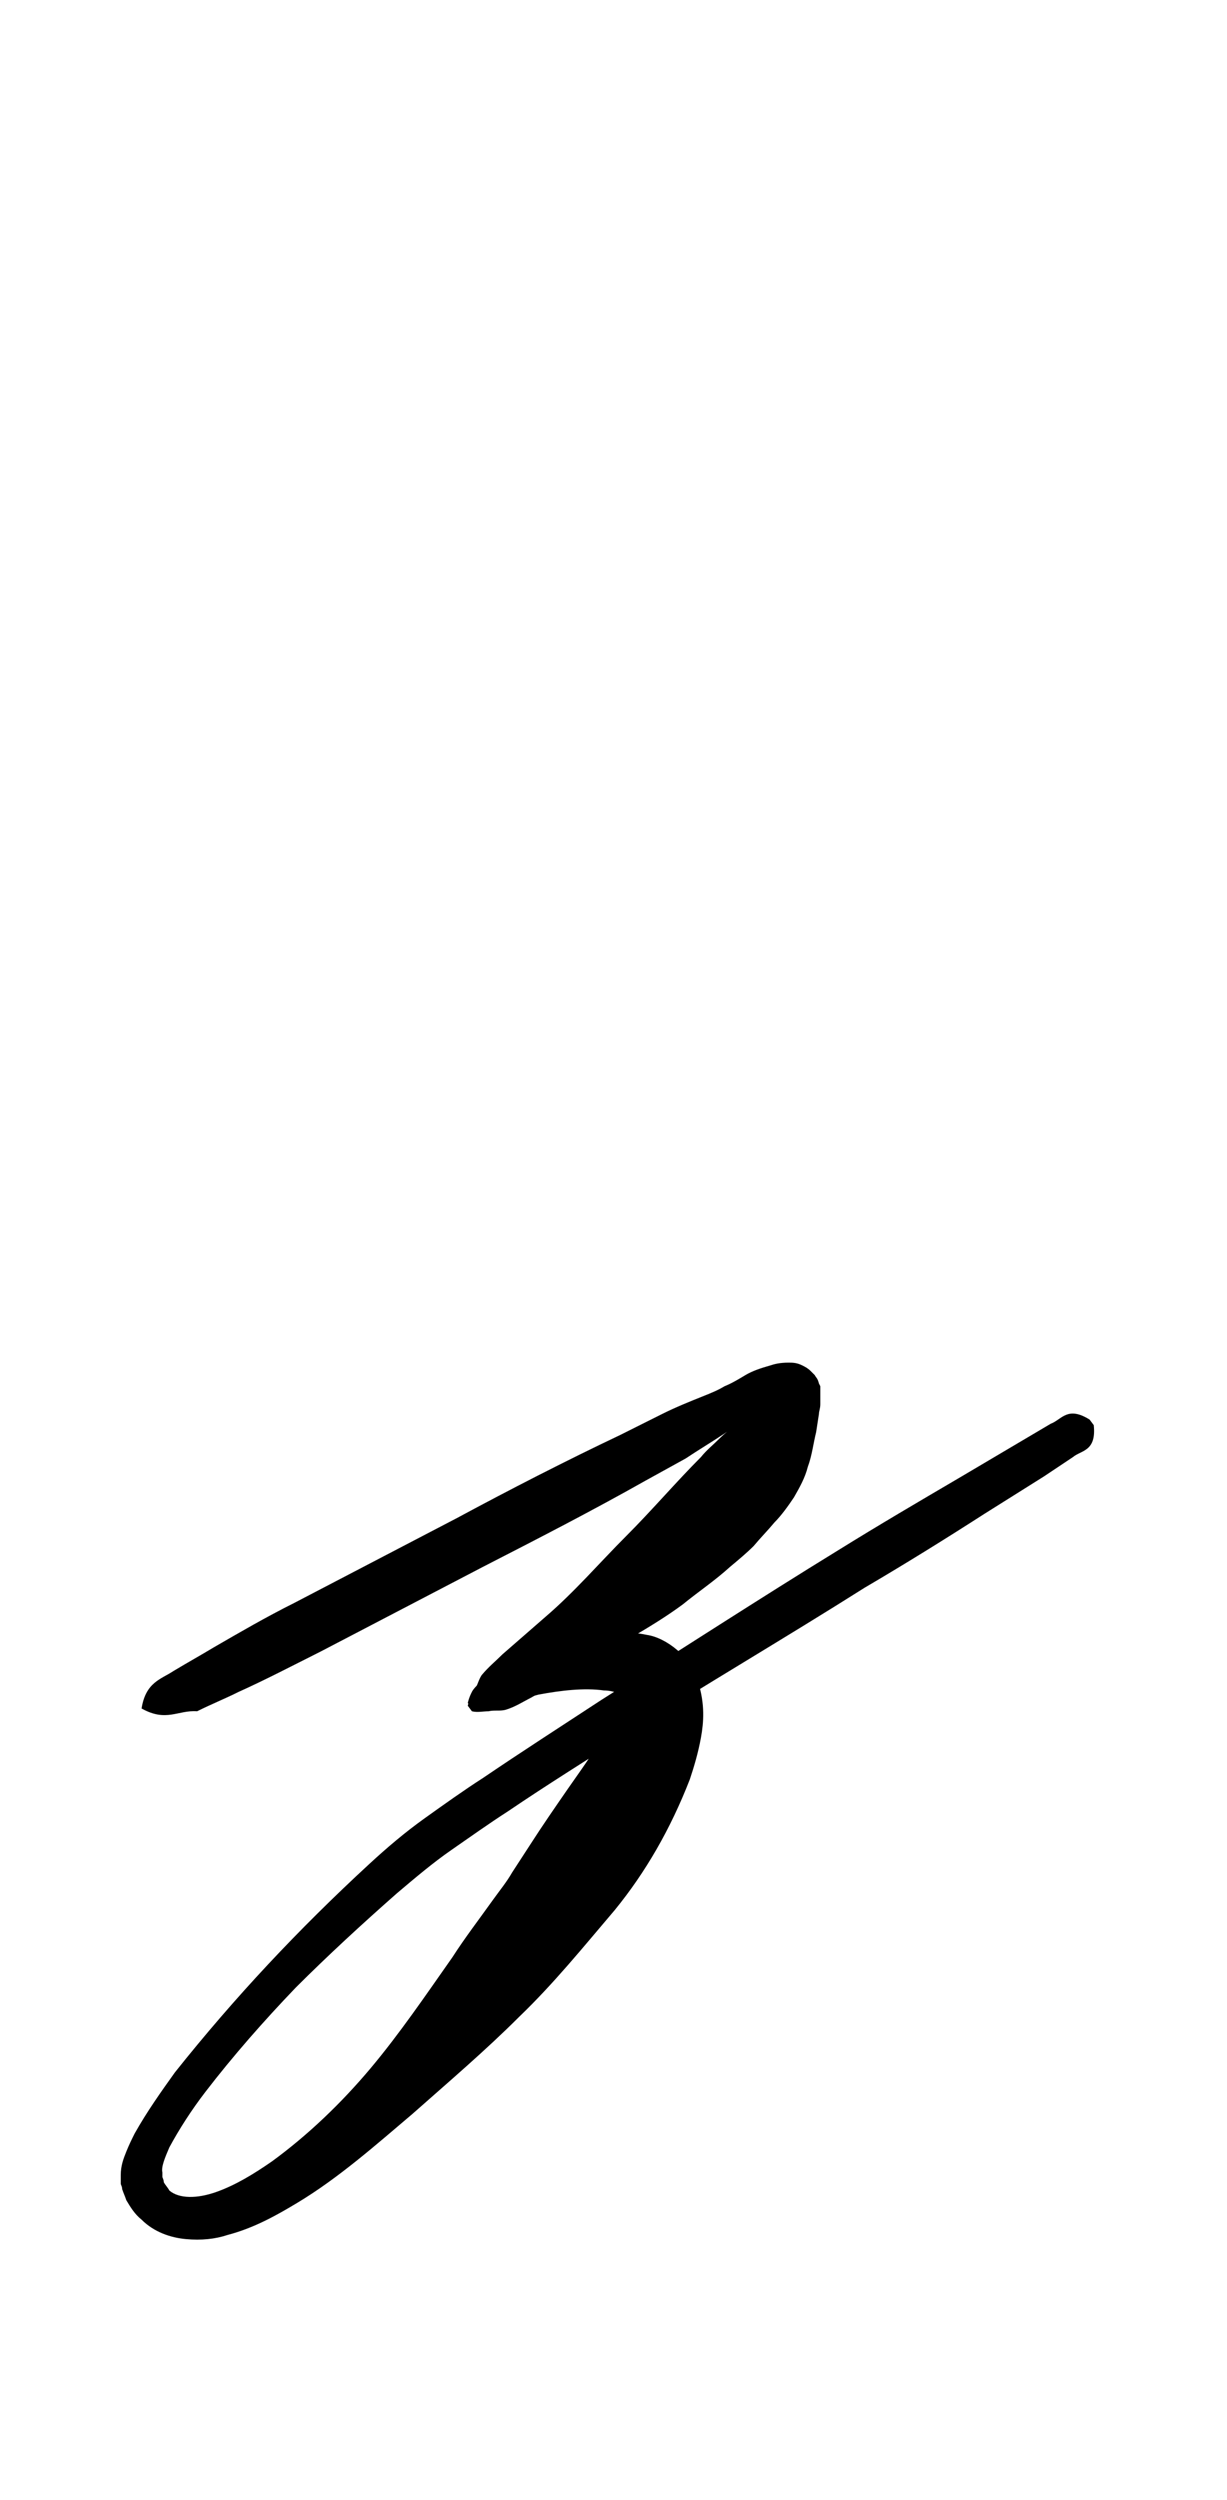 <?xml version="1.0" encoding="utf-8"?>
<!-- Generator: Adobe Illustrator 22.1.0, SVG Export Plug-In . SVG Version: 6.00 Build 0)  -->
<svg version="1.1" xmlns="http://www.w3.org/2000/svg" xmlns:xlink="http://www.w3.org/1999/xlink" x="0px" y="0px"
	 viewBox="0 0 88.4 180" style="enable-background:new 0 0 88.4 180;" xml:space="preserve">
<style type="text/css">
	.st0{display:none;}
	.st1{display:inline;fill:#FF0000;}
	.st2{fill:none;stroke:#000000;stroke-miterlimit:10;}
</style>
<g id="bg" class="st0">
	<polygon class="st1" points="85.1,0 84.2,0 84,0 81.8,0 80.9,0 80.7,0 80,0 79.7,0 79.5,0 77.6,0 77.4,0 76.7,0 76.4,0 76.2,0 
		75.6,0 75.5,0 75.3,0 73.4,0 73.1,0 72.9,0 72.3,0 72.2,0 72,0 71.4,0 71.2,0 71.1,0 69,0 68.9,0 68.7,0 68.4,0 68.1,0 67.9,0 
		67.8,0 67.2,0 67,0 66.8,0 65.1,0 64.8,0 64.6,0 64.5,0 64.2,0 64,0 63.9,0 63.7,0 63.4,0 62.8,0 62.5,0 61.8,0 60.9,0 60.7,0 
		60.6,0 60.4,0 60.1,0 60,0 59.7,0 59.5,0 59.5,0 59.2,0 58.3,0 57.6,0 57.4,0 56.7,0 56.7,0 56.4,0 56.2,0 56.1,0 55.9,0 55.6,0 
		55.5,0 55.3,0 55,0 53.4,0 53.4,0 53.1,0 52.9,0 52.5,0 52.3,0 52.3,0 52.2,0 52,0 51.7,0 51.4,0 51.2,0 51.1,0 50.1,0 49.2,0 
		49,0 49,0 48.9,0 48.7,0 48.3,0 48.1,0 48,0 47.9,0 47.8,0 47.8,0 47.2,0 47,0 46.8,0 45.9,0 45.7,0 45,0 44.8,0 44.7,0 44.6,0 
		44.5,0 44.5,0 43.9,0 43.9,0 43.8,0 43.7,0 43.6,0 43.4,0 42.8,0 42.5,0 41.7,0 41.4,0 41.2,0 40.6,0 40.6,0 40.5,0 40.4,0 40.3,0 
		40.1,0 39.7,0 39.5,0 39.5,0 39.4,0 39.2,0 38.3,0 37.3,0 37.2,0 37,0 36.7,0 36.4,0 36.2,0 36.1,0 36.1,0 35.9,0 35.5,0 35.3,0 
		35.1,0 35,0 33.4,0 33.1,0 32.9,0 32.8,0 32.5,0 32.3,0 32.2,0 32,0 31.7,0 31.7,0 31.1,0 30.8,0 30.1,0 29.2,0 29,0 28.9,0 
		28.7,0 28.4,0 28.3,0 28,0 27.8,0 27.8,0 27.5,0 26.6,0 25.9,0 25.7,0 25,0 24.7,0 24.5,0 24.4,0 24.2,0 23.9,0 23.8,0 23.6,0 
		23.3,0 21.7,0 21.4,0 21.2,0 20.6,0 20.5,0 20.3,0 20,0 19.7,0 19.5,0 19.4,0 17.3,0 17.2,0 17,0 16.4,0 16.2,0 16.1,0 15.5,0 
		15.3,0 15.1,0 13.1,0 12.9,0 12.8,0 12.2,0 12,0 11.7,0 11.1,0 10.8,0 8.9,0 8.7,0 8.4,0 7.8,0 7.5,0 6.6,0 4.4,0 4.2,0 3.3,0 0,0 
		0,180 3.3,180 4.2,180 4.4,180 6.6,180 7.5,180 7.8,180 8.4,180 8.7,180 8.9,180 10.8,180 11.1,180 11.7,180 12,180 12.2,180 
		12.8,180 12.9,180 13.1,180 15.1,180 15.3,180 15.5,180 16.1,180 16.2,180 16.4,180 17,180 17.2,180 17.3,180 19.4,180 19.5,180 
		19.7,180 20,180 20.3,180 20.5,180 20.6,180 21.2,180 21.4,180 21.7,180 23.3,180 23.6,180 23.8,180 23.9,180 24.2,180 24.4,180 
		24.5,180 24.7,180 25,180 25.7,180 25.9,180 26.6,180 27.5,180 27.8,180 27.8,180 28,180 28.3,180 28.4,180 28.7,180 28.9,180 
		29,180 29.2,180 30.1,180 30.8,180 31.1,180 31.7,180 31.7,180 32,180 32.2,180 32.3,180 32.5,180 32.8,180 32.9,180 33.1,180 
		33.4,180 35,180 35.1,180 35.3,180 35.5,180 35.9,180 36.1,180 36.1,180 36.2,180 36.4,180 36.7,180 37,180 37.2,180 37.3,180 
		38.3,180 39.2,180 39.4,180 39.5,180 39.5,180 39.7,180 40.1,180 40.3,180 40.4,180 40.5,180 40.6,180 40.6,180 41.2,180 41.4,180 
		41.7,180 42.5,180 42.8,180 43.4,180 43.6,180 43.7,180 43.8,180 43.9,180 43.9,180 44.5,180 44.5,180 44.6,180 44.7,180 44.8,180 
		45,180 45.7,180 45.9,180 46.8,180 47,180 47.2,180 47.8,180 47.8,180 47.9,180 48,180 48.1,180 48.3,180 48.7,180 48.9,180 
		49,180 49,180 49.2,180 50.1,180 51.1,180 51.2,180 51.4,180 51.7,180 52,180 52.2,180 52.3,180 52.3,180 52.5,180 52.9,180 
		53.1,180 53.4,180 53.4,180 55,180 55.3,180 55.5,180 55.6,180 55.9,180 56.1,180 56.2,180 56.4,180 56.7,180 56.7,180 57.4,180 
		57.6,180 58.3,180 59.2,180 59.5,180 59.5,180 59.7,180 60,180 60.1,180 60.4,180 60.6,180 60.7,180 60.9,180 61.8,180 62.5,180 
		62.8,180 63.4,180 63.7,180 63.9,180 64,180 64.2,180 64.5,180 64.6,180 64.8,180 65.1,180 66.8,180 67,180 67.2,180 67.8,180 
		67.9,180 68.1,180 68.4,180 68.7,180 68.9,180 69,180 71.1,180 71.2,180 71.4,180 72,180 72.2,180 72.3,180 72.9,180 73.1,180 
		73.4,180 75.3,180 75.5,180 75.6,180 76.2,180 76.4,180 76.7,180 77.4,180 77.6,180 79.5,180 79.7,180 80,180 80.7,180 80.9,180 
		81.8,180 84,180 84.2,180 85.1,180 88.4,180 88.4,0 	"/>
</g>
<g id="figure">
	<g>
		<g>
			<path d="M33.7,122.6c0.1-0.4,0.2-0.6,0.3-0.8c0.1-0.2,0.3-0.4,0.5-0.6c0.4-0.3,0.7-0.4,1.1-0.6c0.8-0.3,1.6-0.6,2.4-0.9
				c1.6-0.7,3.2-1.4,5.2-1.9c1-0.2,2-0.4,3.4-0.1c0.7,0.1,1.5,0.5,2.2,1.1c0.7,0.6,1.2,1.5,1.5,2.3c0.5,1.6,0.4,2.9,0.2,4
				c-0.2,1.1-0.5,2.1-0.8,3c-1.4,3.6-3.2,6.7-5.4,9.4c-2.3,2.7-4.4,5.3-6.9,7.7c-2.4,2.4-5.1,4.7-7.7,7c-2.6,2.2-5.3,4.6-8.3,6.4
				c-1.5,0.9-3.1,1.8-5,2.3c-0.9,0.3-1.9,0.4-3,0.3c-1.1-0.1-2.3-0.5-3.2-1.4c-0.5-0.4-0.8-0.9-1.1-1.4c-0.1-0.3-0.2-0.5-0.3-0.8
				c0-0.2-0.1-0.3-0.1-0.4c0-0.2,0-0.4,0-0.6c0-0.7,0.2-1.2,0.4-1.7c0.2-0.5,0.4-0.9,0.6-1.3c0.9-1.6,1.9-3,2.9-4.4
				c4.3-5.4,8.9-10.3,14-15c1.3-1.2,2.6-2.3,4-3.3c1.4-1,2.8-2,4.2-2.9c2.8-1.9,5.6-3.7,8.5-5.6c5.7-3.6,11.4-7.3,17.1-10.8
				c2.9-1.8,5.8-3.5,8.7-5.2l4.4-2.6l2.2-1.3c0.8-0.3,1.2-1.3,2.8-0.3l0.3,0.4c0.2,1.9-0.9,1.8-1.5,2.3l-2.1,1.4l-4.3,2.7
				c-2.8,1.8-5.7,3.6-8.6,5.3c-5.7,3.6-11.5,7-17.2,10.6c-2.8,1.8-5.7,3.6-8.5,5.5c-1.4,0.9-2.8,1.9-4.1,2.8c-1.3,0.9-2.6,2-3.9,3.1
				c-2.5,2.2-5,4.5-7.3,6.8c-2.3,2.4-4.5,4.9-6.5,7.5c-1,1.3-1.9,2.7-2.6,4c-0.3,0.7-0.6,1.4-0.5,1.8c0,0,0,0.1,0,0.1l0,0.2
				c0,0.1,0.1,0.2,0.1,0.4c0.1,0.2,0.3,0.4,0.4,0.6c0.7,0.6,2,0.6,3.4,0.1c1.4-0.5,2.7-1.3,4-2.2c2.6-1.9,5-4.2,7.1-6.7
				c2.1-2.5,4-5.3,5.9-8c0.9-1.4,1.9-2.7,2.9-4.1c0.5-0.7,1-1.3,1.4-2l1.3-2c0.9-1.4,1.8-2.7,2.7-4c0.9-1.3,1.8-2.5,2.5-3.8
				c0.4-0.6,0.7-1.2,0.9-1.7c0.3-0.5,0.4-1,0.5-1c0.1,0,0.2,0.1,0.3,0.1c0.1,0,0.2-0.1,0-0.2c-0.2-0.2-0.9-0.5-1.6-0.5
				c-1.4-0.2-3.1,0-4.7,0.3c-0.8,0.2-1.5,0.5-2.3,0.8c-0.4,0.1-0.8,0.3-1.2,0.3c-0.2,0-0.5,0-0.7-0.1c-0.2,0-0.5-0.1-0.8-0.3
				L33.7,122.6z"/>
		</g>
		<path class="st2" d="M54.1,105.3c0,0,3.2-3.4,2.4-4.6c-0.9-1.2-4.7,0.7-4.7,0.7l0,0"/>
		<g>
			<path d="M10.2,123c0.3-1.9,1.4-2.1,2.3-2.7c1-0.6,1.9-1.1,2.9-1.7c1.9-1.1,3.8-2.2,5.8-3.2l11.7-6.1c3.9-2.1,7.8-4.1,11.8-6
				l3-1.5c1-0.5,2-0.9,3-1.3c0.5-0.2,1-0.4,1.5-0.7c0.5-0.2,1-0.5,1.5-0.8c0.5-0.3,1.1-0.5,1.8-0.7c0.3-0.1,0.7-0.2,1.3-0.2
				c0.3,0,0.6,0,1,0.2c0.2,0.1,0.4,0.2,0.6,0.4c0.1,0.1,0.2,0.2,0.3,0.3c0.1,0.2,0.2,0.2,0.3,0.6l0.1,0.2l0,0.3c0,0.3,0,0.4,0,0.6
				c0,0.2,0,0.3,0,0.4c0,0.3-0.1,0.5-0.1,0.7l-0.2,1.3c-0.2,0.8-0.3,1.7-0.6,2.5c-0.2,0.8-0.6,1.5-1,2.2c-0.4,0.6-0.9,1.3-1.4,1.8
				c-0.5,0.6-1,1.1-1.5,1.7c-0.5,0.5-1.1,1-1.7,1.5c-1.1,1-2.3,1.8-3.4,2.7c-2.3,1.7-4.9,3-7.3,4.5c-1.2,0.7-2.4,1.5-3.6,2.2
				c-0.6,0.3-1.2,0.7-1.9,0.9c-0.4,0.1-0.8,0-1.2,0.1c-0.4,0-0.8,0.1-1.2,0l-0.3-0.4c0.1-0.4,0.3-0.8,0.5-1.1
				c0.2-0.4,0.3-0.8,0.5-1.1c0.5-0.6,1-1,1.5-1.5l3.1-2.7c2.1-1.8,3.9-3.9,5.8-5.8c1.9-1.9,3.6-3.9,5.4-5.7c0.4-0.5,0.9-0.9,1.3-1.3
				c0.4-0.4,0.9-0.8,1.4-1.2c0.5-0.4,1.1-0.7,1.6-1.1c0.2-0.2,0.5-0.4,0.6-0.6c0.1-0.1,0.2-0.2,0.2-0.3l0.1-0.1c0,0,0-0.1,0,0.1
				l0.1,0.4c0.1,0.3,0.1,0.3,0.2,0.4c0.1,0.1,0.1,0.1,0.2,0.2c0.1,0.1,0.2,0.1,0.3,0.1c0.1,0,0.2,0,0.2-0.1c0-0.1-0.2-0.1-0.4-0.1
				c-0.4,0-0.9,0.2-1.3,0.3c-0.2,0.1-0.5,0.2-0.7,0.3l-0.7,0.4c-0.5,0.3-1,0.6-1.4,0.9c-0.9,0.6-1.9,1.2-2.8,1.8l-2.9,1.6
				c-3.9,2.2-7.8,4.2-11.7,6.2l-11.7,6.1c-2,1-3.9,2-5.9,2.9c-1,0.5-2,0.9-3,1.4C12.8,123.1,12,124,10.2,123L10.2,123z"/>
		</g>
	</g>
</g>
</svg>
